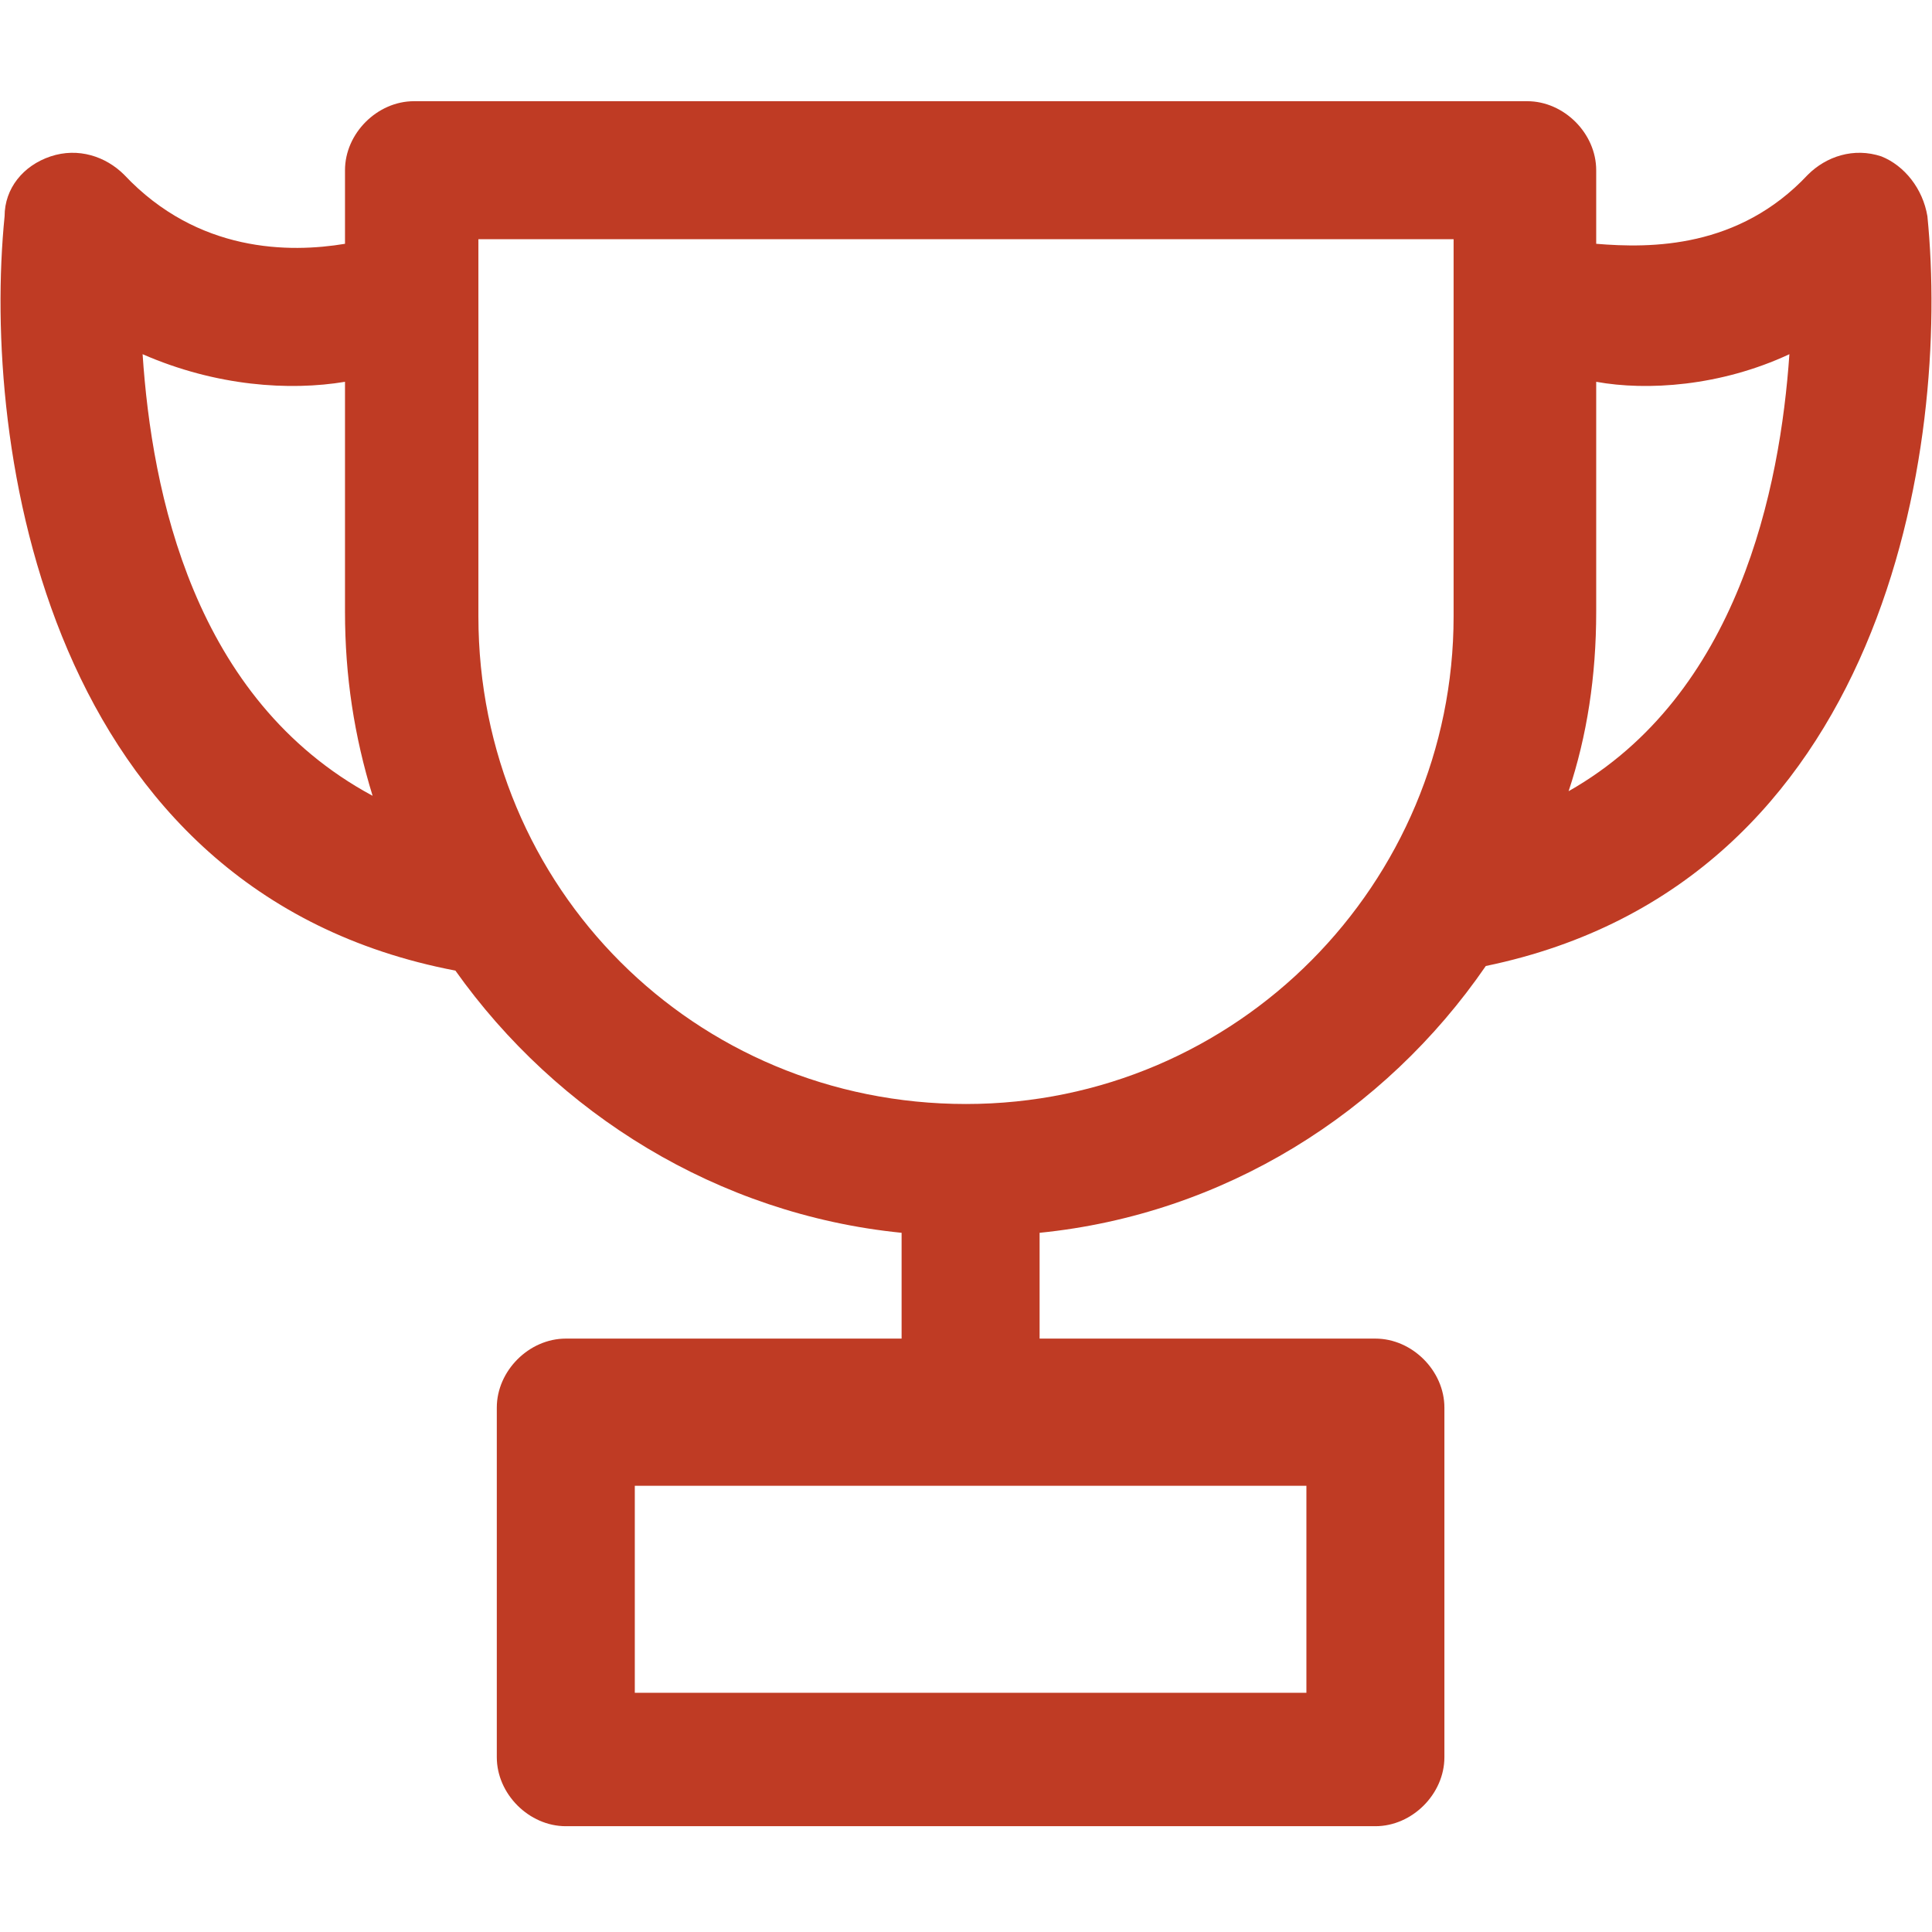 <?xml version="1.0" encoding="utf-8"?>
<!-- Generator: Adobe Illustrator 21.1.0, SVG Export Plug-In . SVG Version: 6.00 Build 0)  -->
<svg version="1.1" id="Layer_1" xmlns="http://www.w3.org/2000/svg" xmlns:xlink="http://www.w3.org/1999/xlink" x="0px" y="0px"
	 viewBox="0 0 42 42" style="enable-background:new 0 0 42 42;" xml:space="preserve">
<style type="text/css">
	.st0{fill:#BF3B24;}
</style>
<path class="st0" d="M9.9,21.1c2.2,3.1,5.7,5.3,9.7,5.7v2.3h-7.3c-0.8,0-1.5,0.7-1.5,1.5v7.6c0,0.8,0.7,1.5,1.5,1.5h17.6
	c0.8,0,1.5-0.7,1.5-1.5v-7.6c0-0.8-0.7-1.5-1.5-1.5h-7.3v-2.3c4-0.4,7.5-2.6,9.7-5.8C41,19.2,42.4,9.7,41.9,4.7
	c-0.1-0.6-0.5-1.1-1-1.3c-0.6-0.2-1.2,0-1.6,0.4c-1.5,1.6-3.4,1.6-4.6,1.5V3.7c0-0.8-0.7-1.5-1.5-1.5H9c-0.8,0-1.5,0.7-1.5,1.5v1.6
	C6.3,5.5,4.3,5.5,2.7,3.8c-0.4-0.4-1-0.6-1.6-0.4c-0.6,0.2-1,0.7-1,1.3C-0.4,9.7,1,19.4,9.9,21.1z M28.4,36.8H13.8v-4.5h14.6V36.8z
	 M38.9,7.7c-0.2,2.9-1.1,7.4-4.8,9.5c0.4-1.2,0.6-2.5,0.6-3.9v-5C35.8,8.5,37.4,8.4,38.9,7.7z M10.5,5.2h21.1v8.2
	c0,5.8-4.7,10.6-10.6,10.6s-10.6-4.7-10.6-10.6V5.2L10.5,5.2z M7.5,8.3v5c0,1.4,0.2,2.7,0.6,4c-3.9-2.1-4.8-6.6-5-9.6
	C4.7,8.4,6.3,8.5,7.5,8.3z"/>
</svg>
